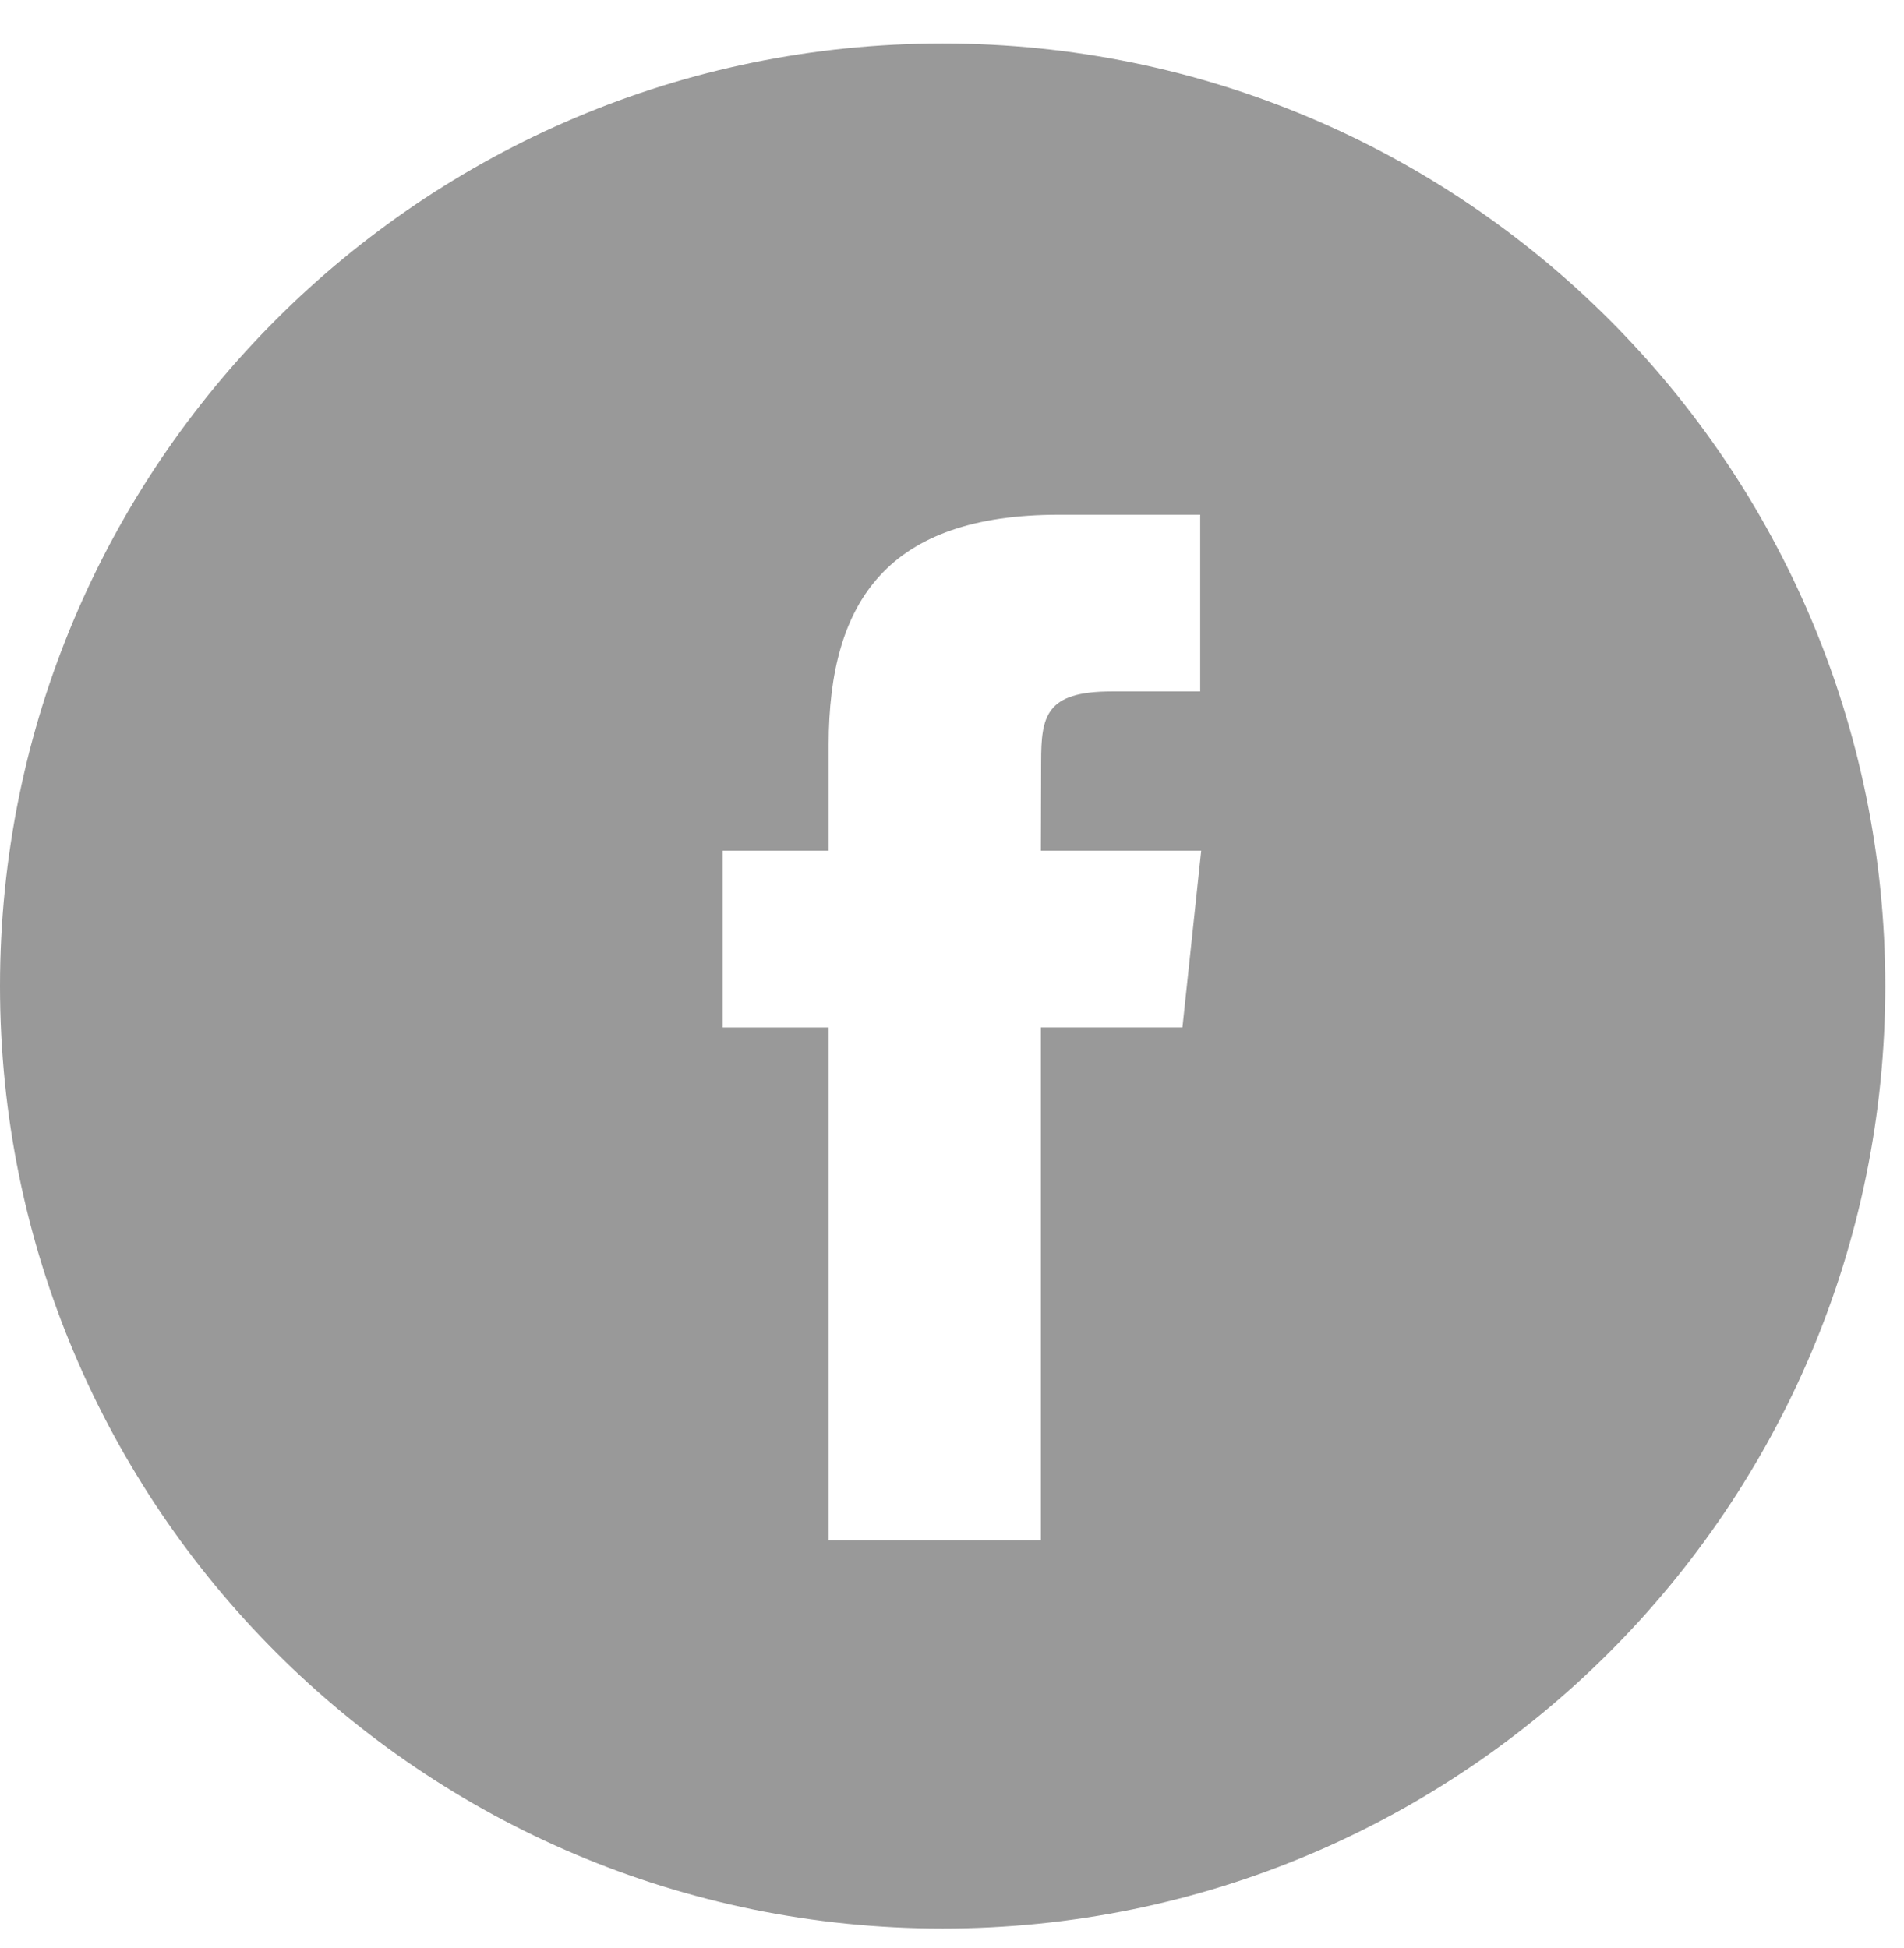 <svg width="43" height="44" viewBox="0 0 43 44" fill="none" xmlns="http://www.w3.org/2000/svg">
<path fill-rule="evenodd" clip-rule="evenodd" d="M0 22.27C0 10.513 9.531 0.982 21.288 0.982C33.045 0.982 42.577 10.513 42.577 22.27C42.577 34.027 33.045 43.558 21.288 43.558C9.531 43.558 0 34.027 0 22.27ZM23.507 34.787V23.205H26.704L27.128 19.214H23.507L23.513 17.216C23.513 16.175 23.611 15.617 25.107 15.617H27.105V11.626H23.908C20.067 11.626 18.715 13.562 18.715 16.818V19.214H16.321V23.206H18.715V34.787H23.507Z" fill="#999999"/>
</svg>
